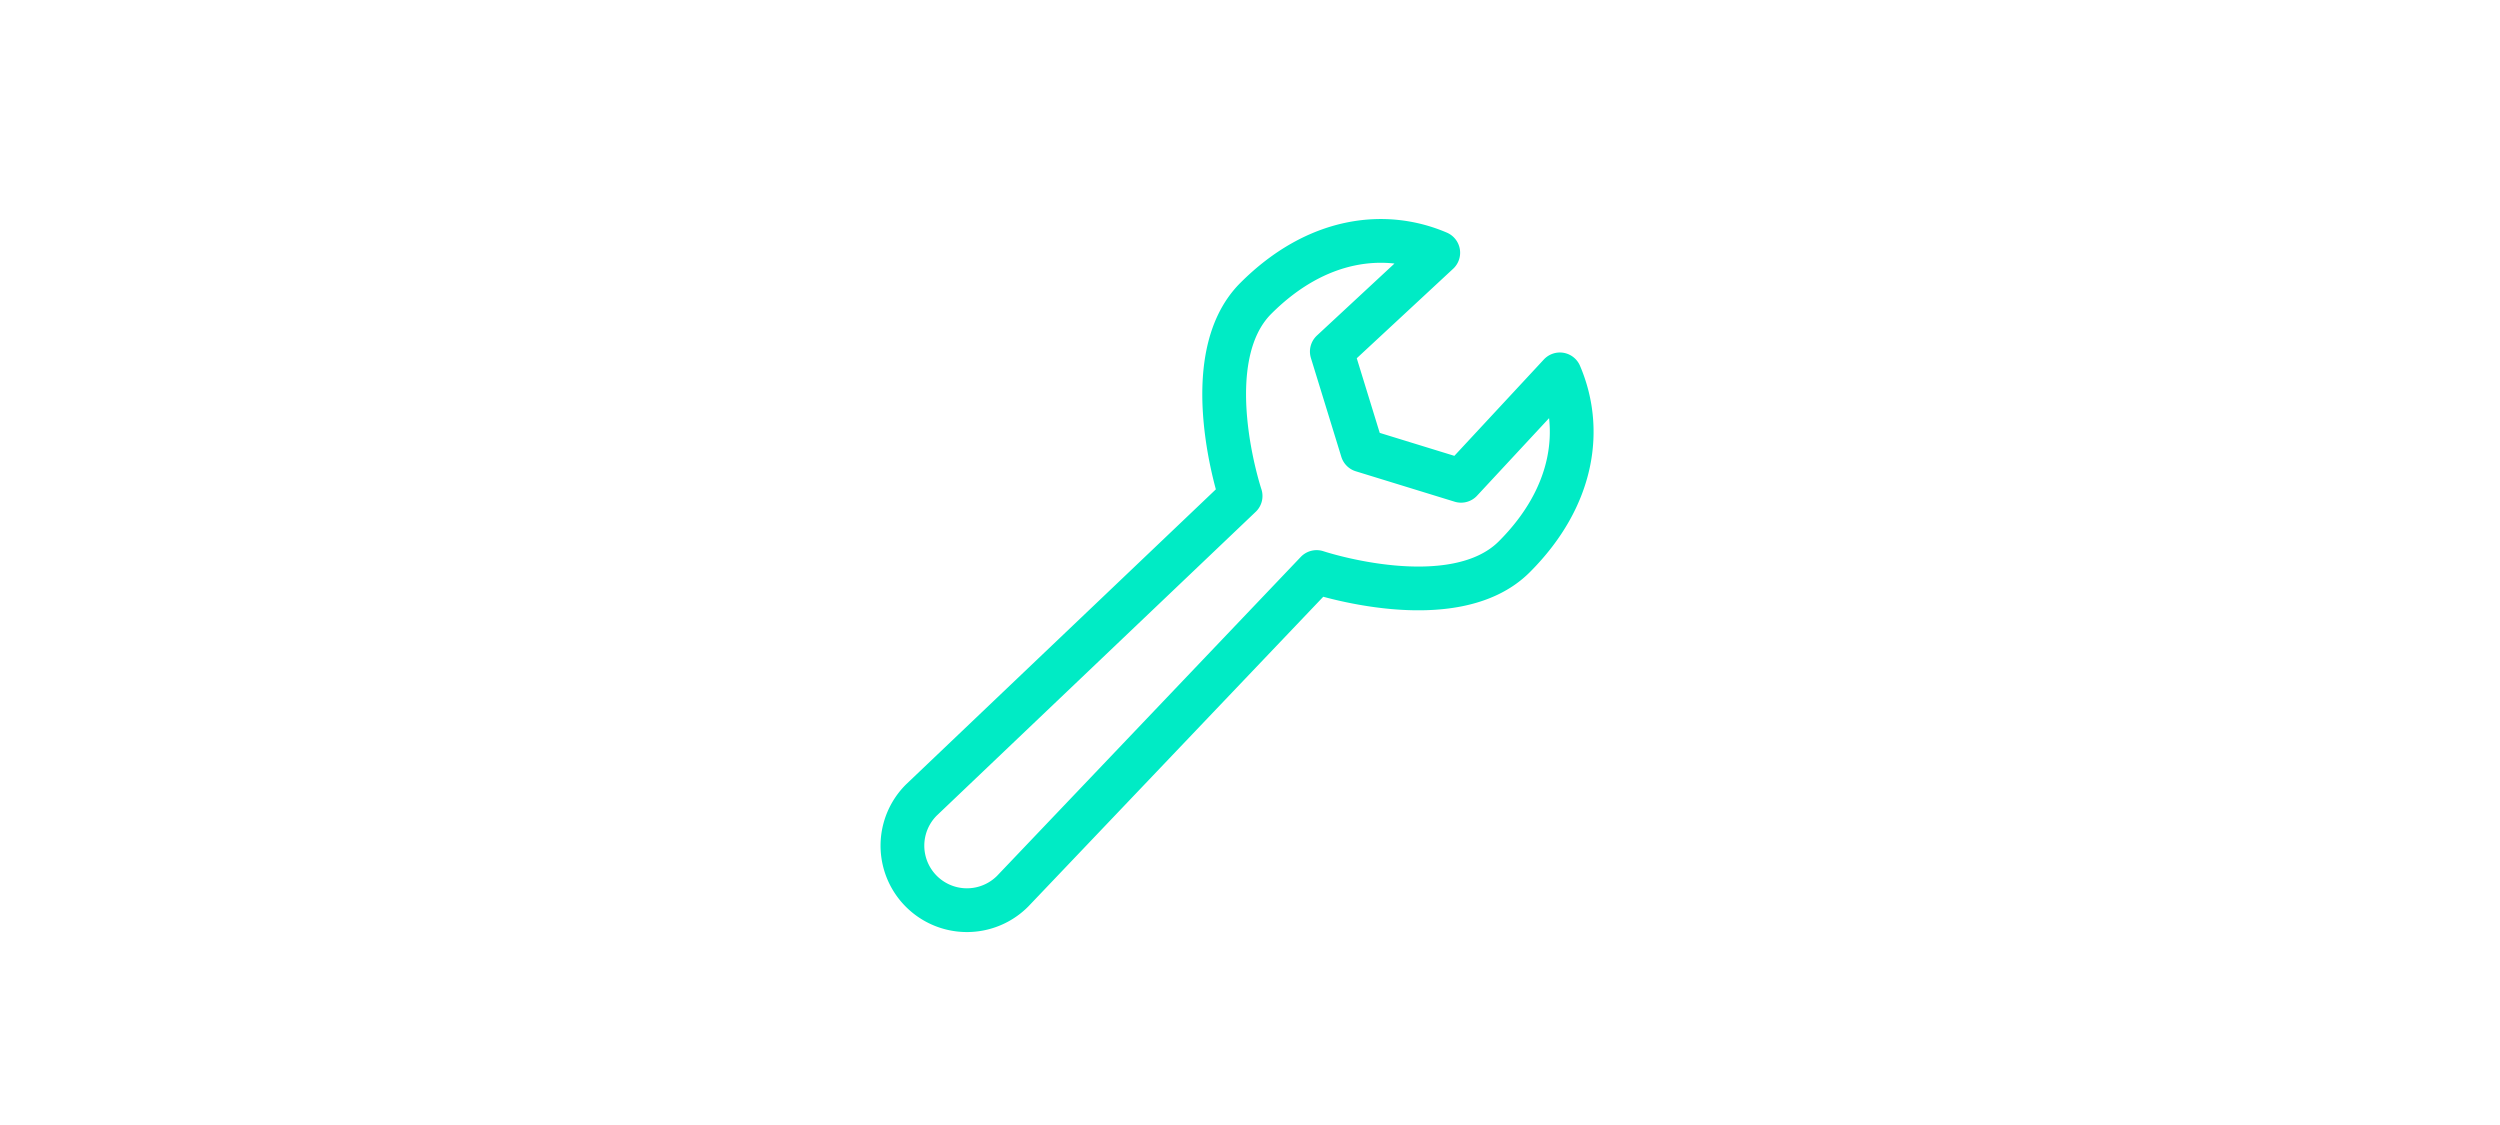 <svg xmlns="http://www.w3.org/2000/svg" width="200" height="90" viewBox="0 0 200 90">
    <path fill="none" fill-rule="evenodd" stroke="#00EBC5" stroke-linejoin="round" stroke-width="3.5" d="M124.79 29.95l-7.906 8.513-7.906-2.433-2.433-7.905 8.515-7.906c-4.257-1.825-9.73-1.217-14.595 3.649-4.866 4.865-1.217 15.811-1.217 15.811L73.706 64.005a5.16 5.16 0 0 0 7.298 7.298l24.325-25.542s10.947 3.649 15.812-1.217c4.865-4.865 5.474-10.338 3.649-14.595z"/>
</svg>
